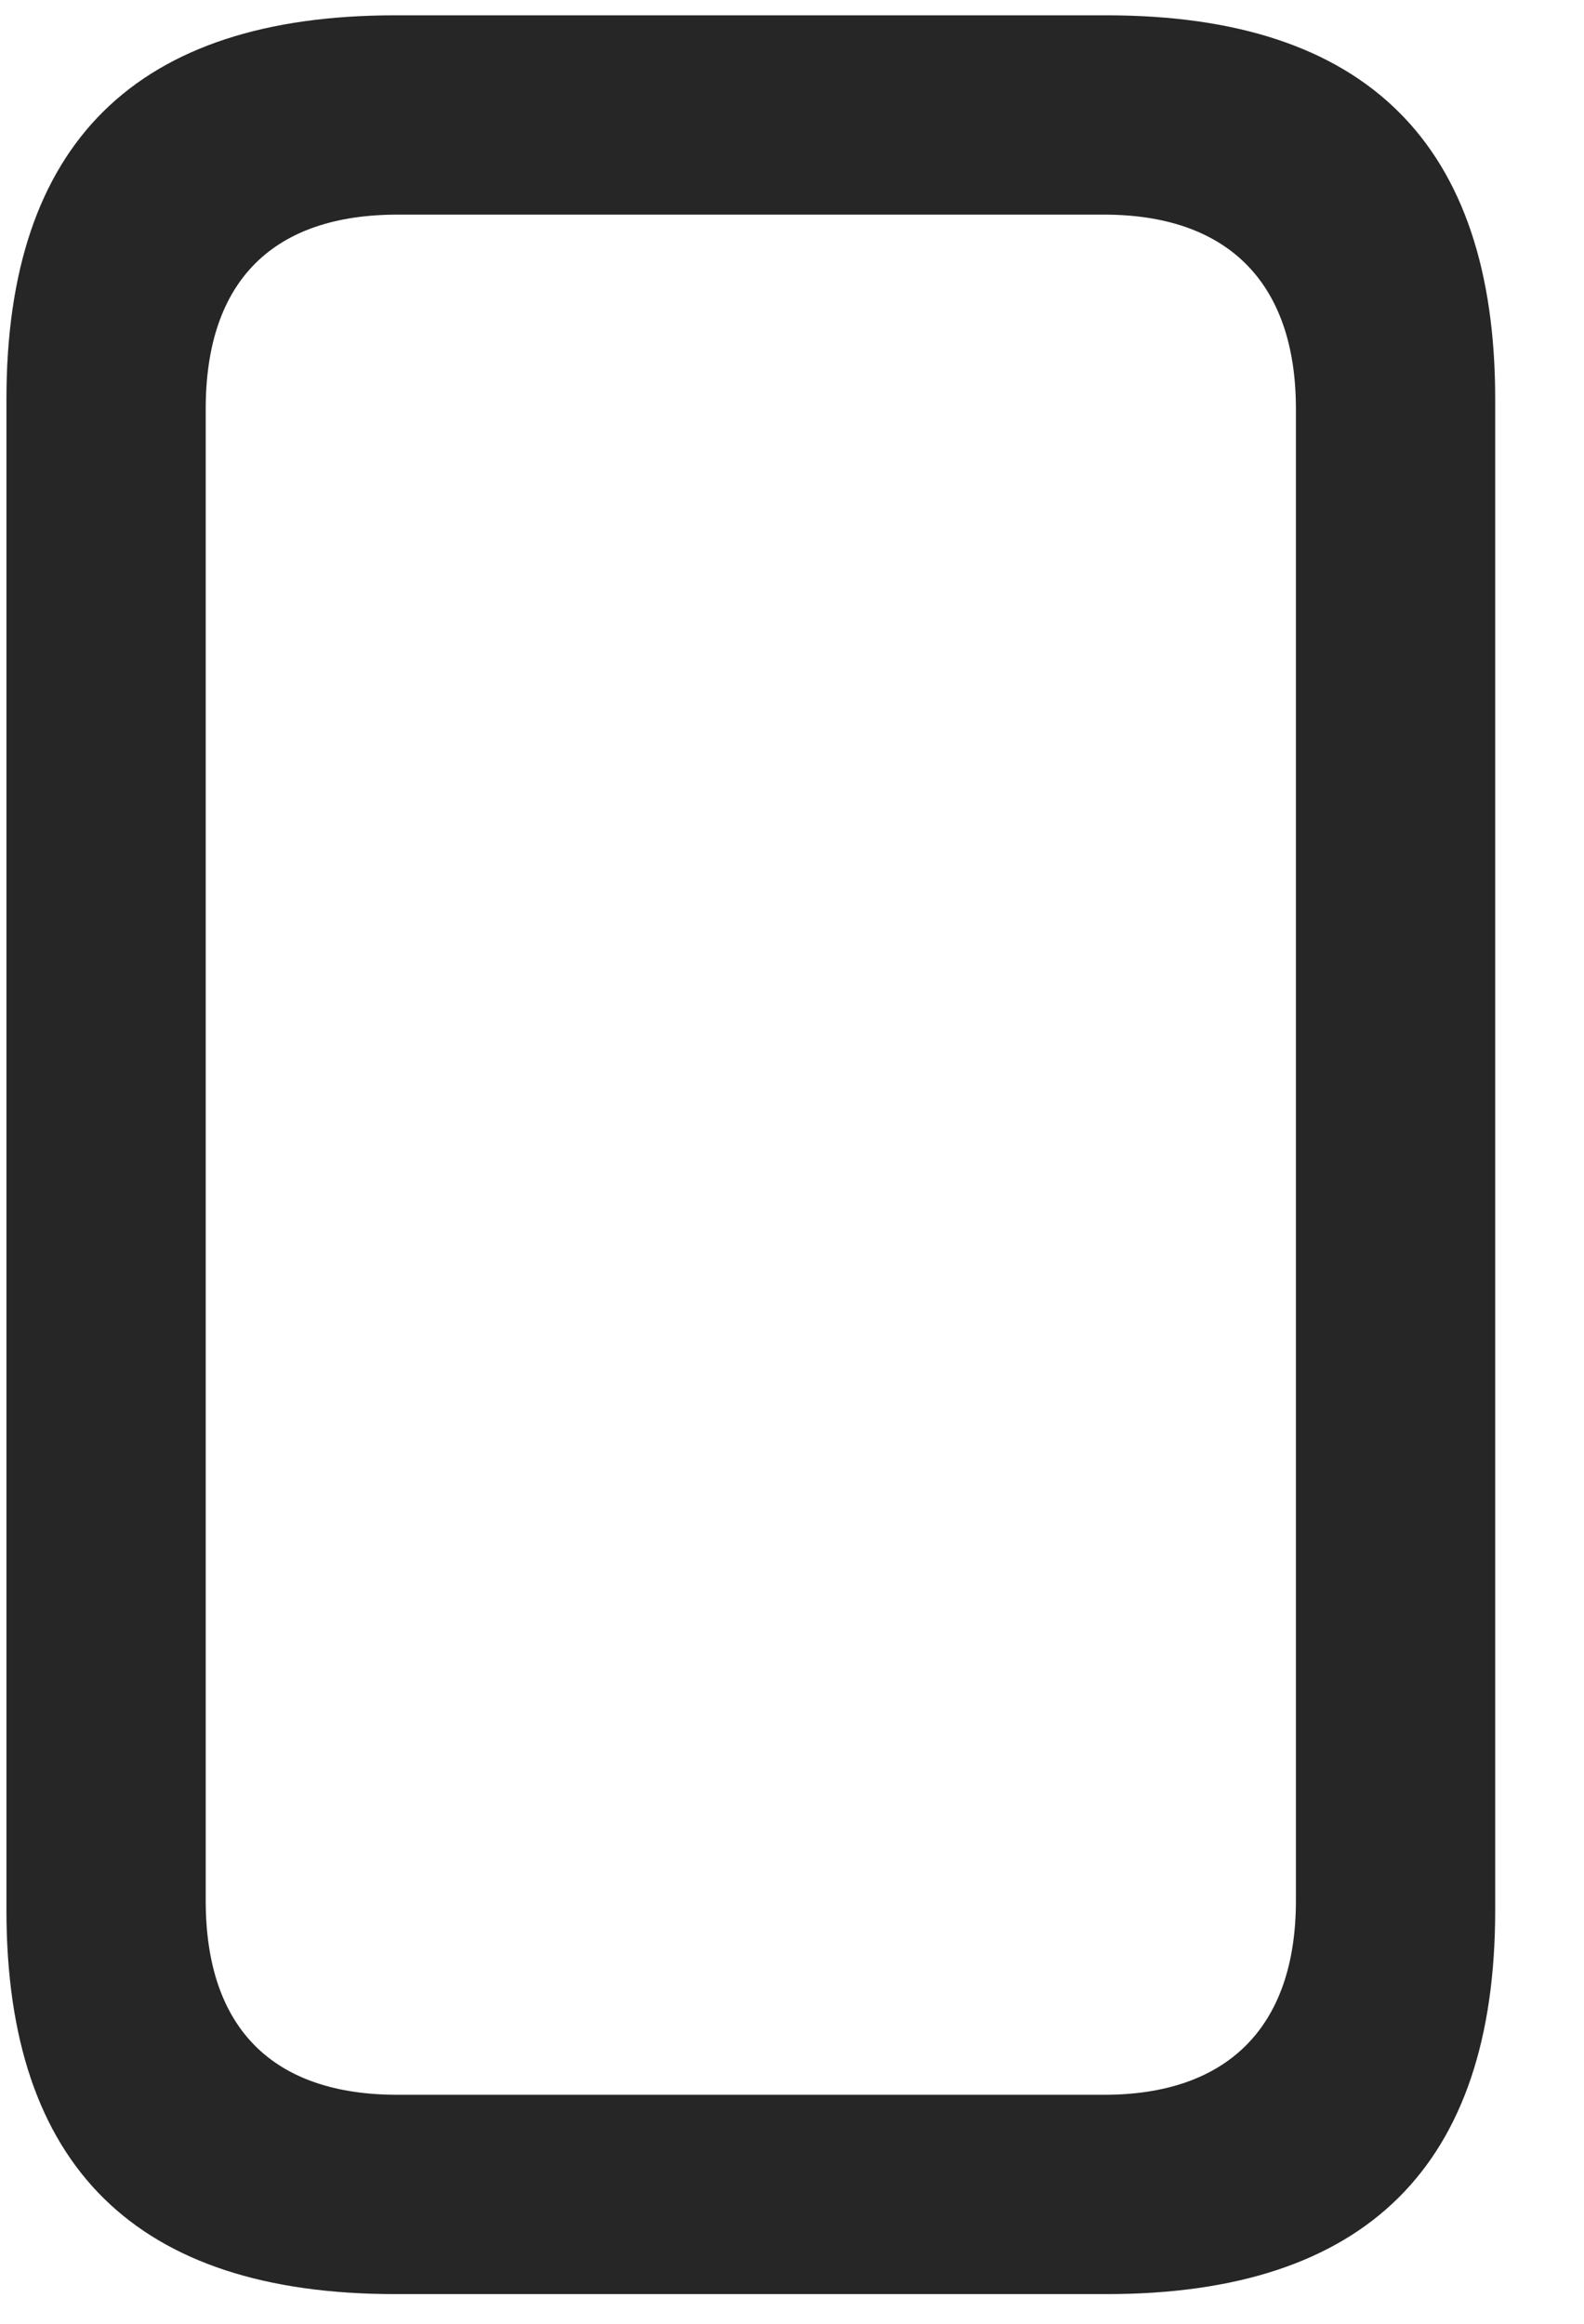 <svg width="15" height="22" viewBox="0 0 15 22" fill="none" xmlns="http://www.w3.org/2000/svg">
<g clip-path="url(#clip0_2207_21969)">
<path d="M3.741 21.719H10.479C12.94 21.719 14.159 20.5 14.159 18.086V3.778C14.159 1.364 12.94 0.145 10.479 0.145H3.741C1.292 0.145 0.061 1.352 0.061 3.778V18.086C0.061 20.512 1.292 21.719 3.741 21.719ZM3.764 19.832C2.592 19.832 1.948 19.211 1.948 17.993V3.872C1.948 2.653 2.592 2.032 3.764 2.032H10.456C11.604 2.032 12.272 2.653 12.272 3.872V17.993C12.272 19.211 11.604 19.832 10.456 19.832H3.764Z" fill="black" fill-opacity="0.85"/>
</g>
<defs>
<clipPath id="clip0_2207_21969">
<rect width="14.098" height="21.598" fill="white" transform="translate(0.061 0.122)"/>
</clipPath>
</defs>
</svg>
